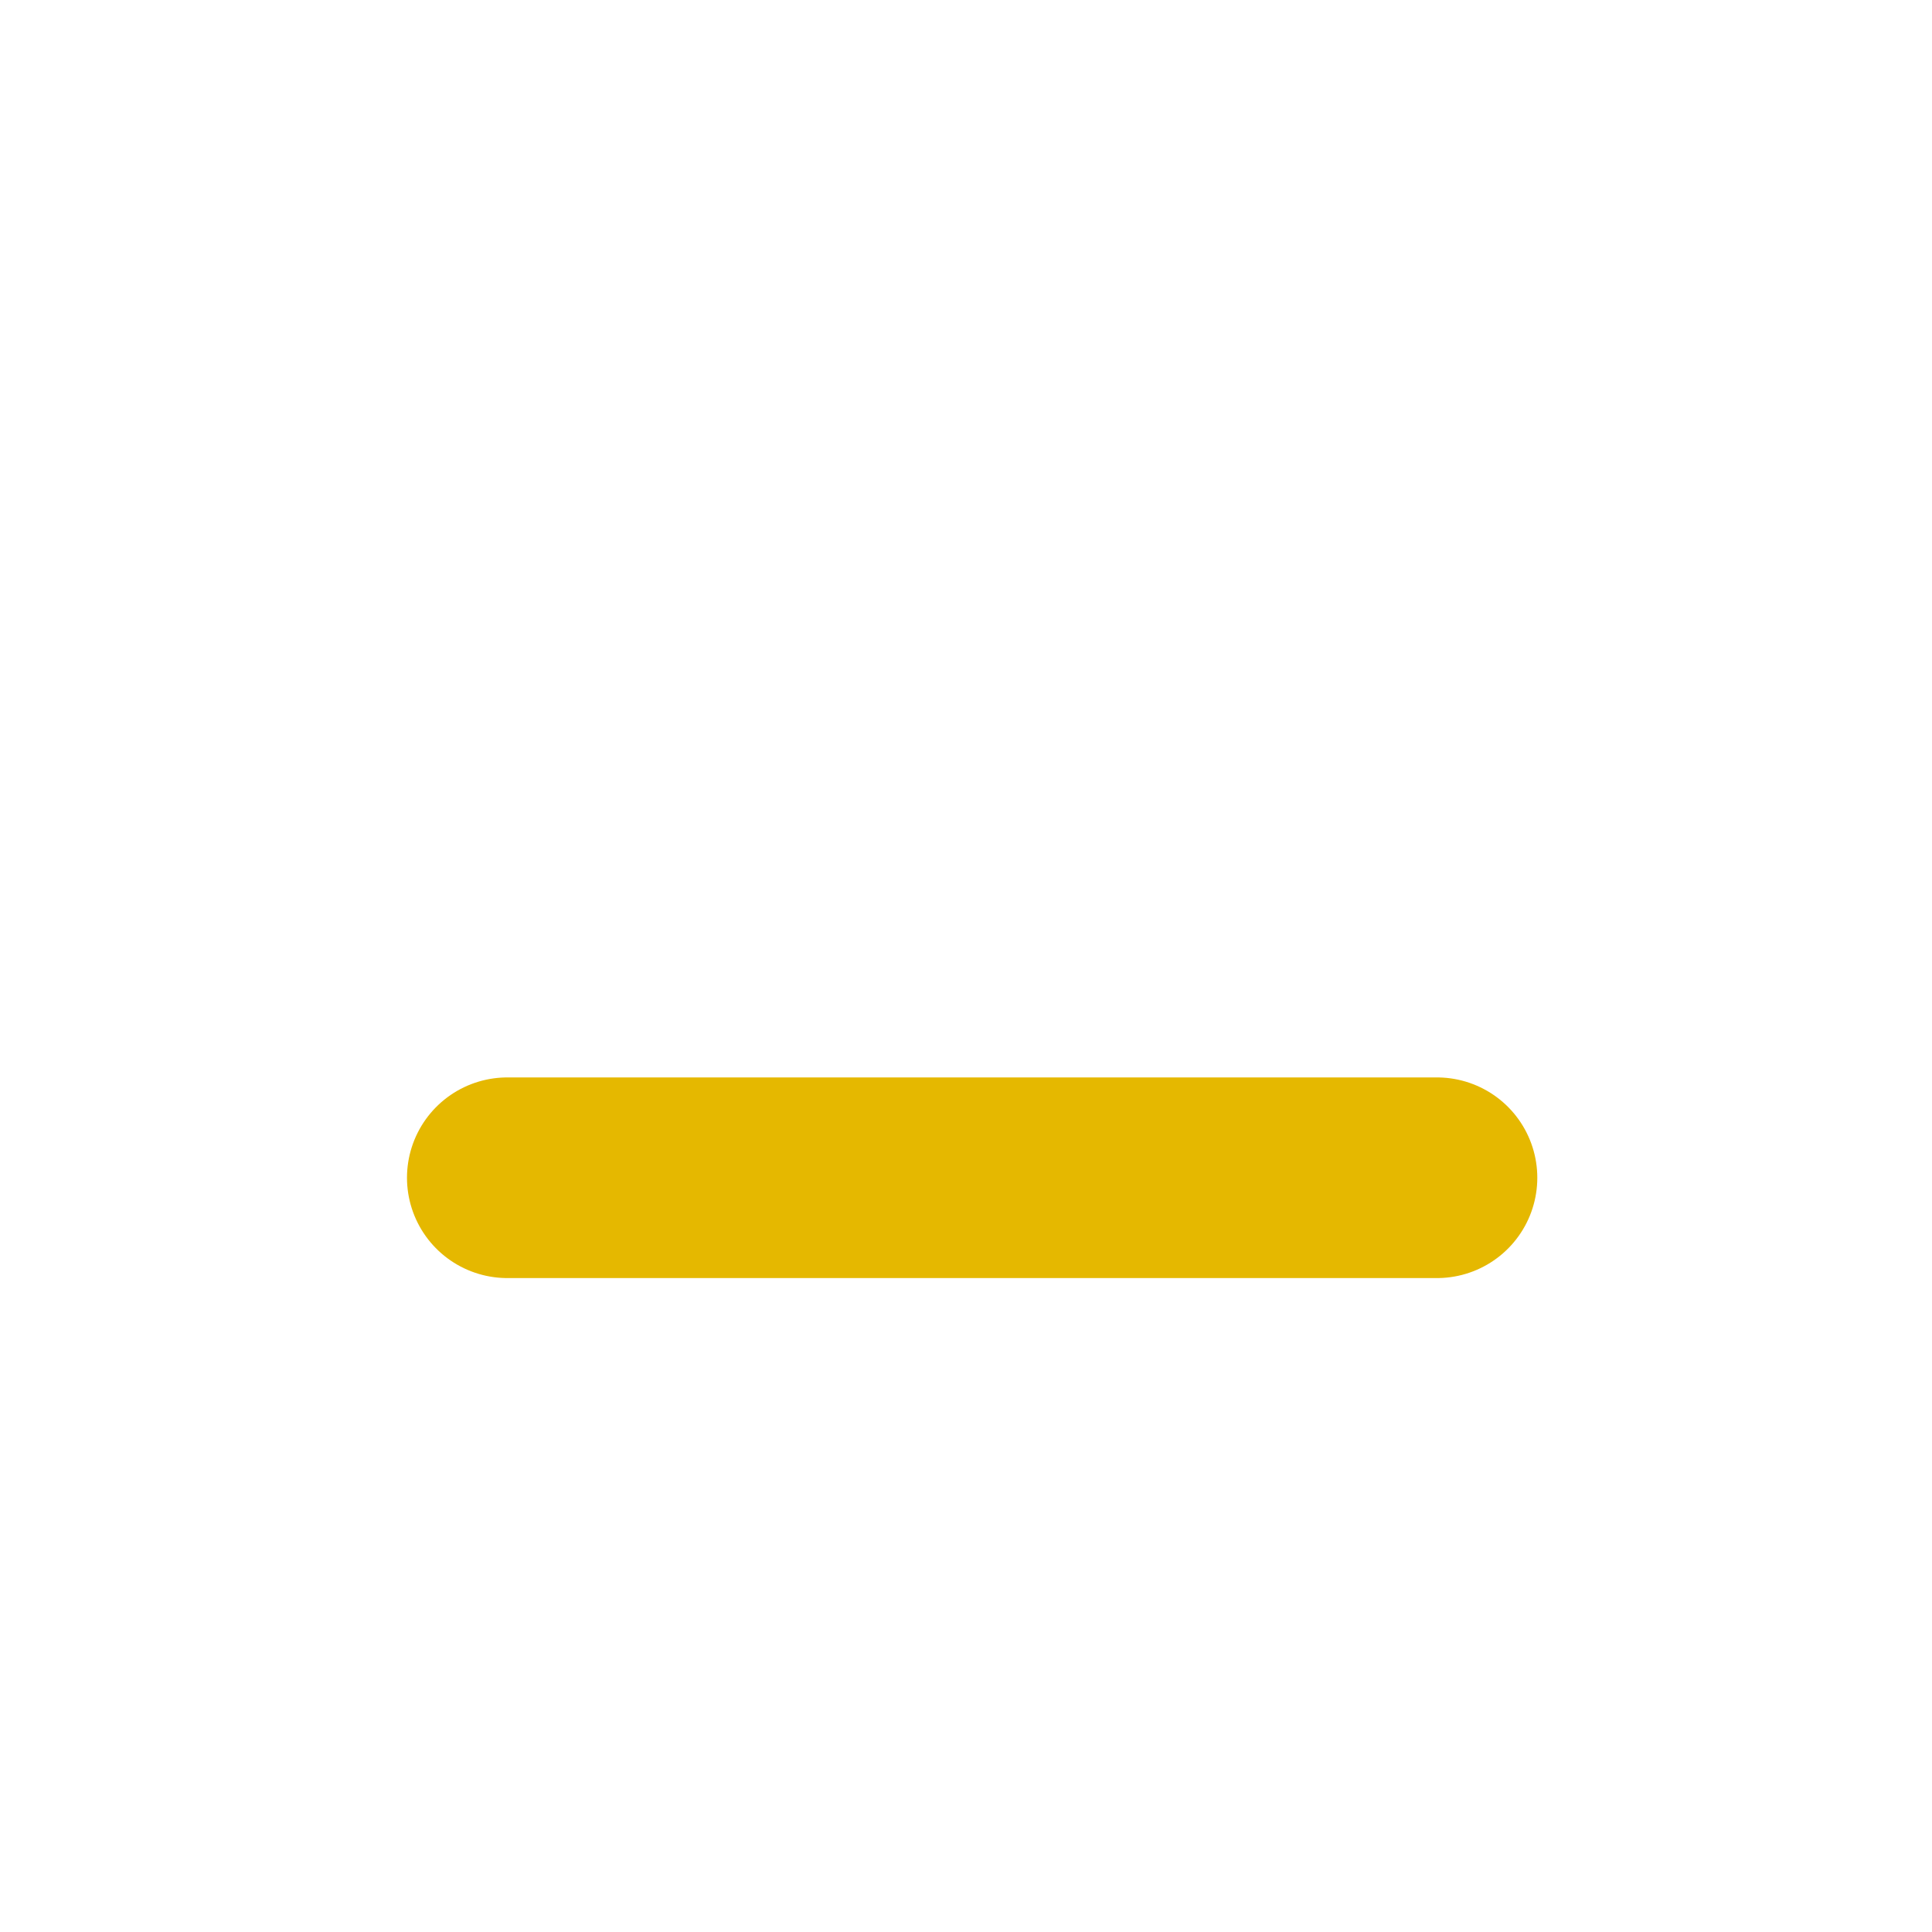<?xml version="1.0" encoding="UTF-8" standalone="no"?>
<svg viewBox="0 0 50 50"
 xmlns="http://www.w3.org/2000/svg" xmlns:xlink="http://www.w3.org/1999/xlink" version="1.2" baseProfile="tiny">
<title>Qt SVG Document</title>
<desc>Generated with Qt</desc>
<defs>
</defs>
<g fill="none" stroke="black" stroke-width="1" fill-rule="evenodd" stroke-linecap="square" stroke-linejoin="bevel" >

<g fill="#000000" fill-opacity="1" stroke="none" transform="matrix(2.5,0,0,2.5,37.949,45.495)"
font-family="Noto Sans" font-size="10" font-weight="400" font-style="normal" 
opacity="0" >
<rect x="-15.18" y="-18.198" width="20" height="20"/>
</g>

<g fill="#aa00d4" fill-opacity="1" stroke="none" transform="matrix(2.5,0,0,2.5,37.949,45.495)"
font-family="Noto Sans" font-size="10" font-weight="400" font-style="normal" 
>
<path vector-effect="none" fill-rule="nonzero" d="M-0.304,-6.006 L-9.928,-6.006"/>
</g>

<g fill="none" stroke="#e5b800" stroke-opacity="1" stroke-width="2.077" stroke-linecap="round" stroke-linejoin="miter" stroke-miterlimit="4" transform="matrix(2.5,0,0,2.5,37.949,45.495)"
font-family="Noto Sans" font-size="10" font-weight="400" font-style="normal" 
>
<path vector-effect="none" fill-rule="nonzero" d="M-0.304,-6.006 L-9.928,-6.006"/>
</g>

<g fill="none" stroke="#000000" stroke-opacity="1" stroke-width="1" stroke-linecap="square" stroke-linejoin="bevel" transform="matrix(1,0,0,1,0,0)"
font-family="Noto Sans" font-size="10" font-weight="400" font-style="normal" 
>
</g>
</g>
</svg>
